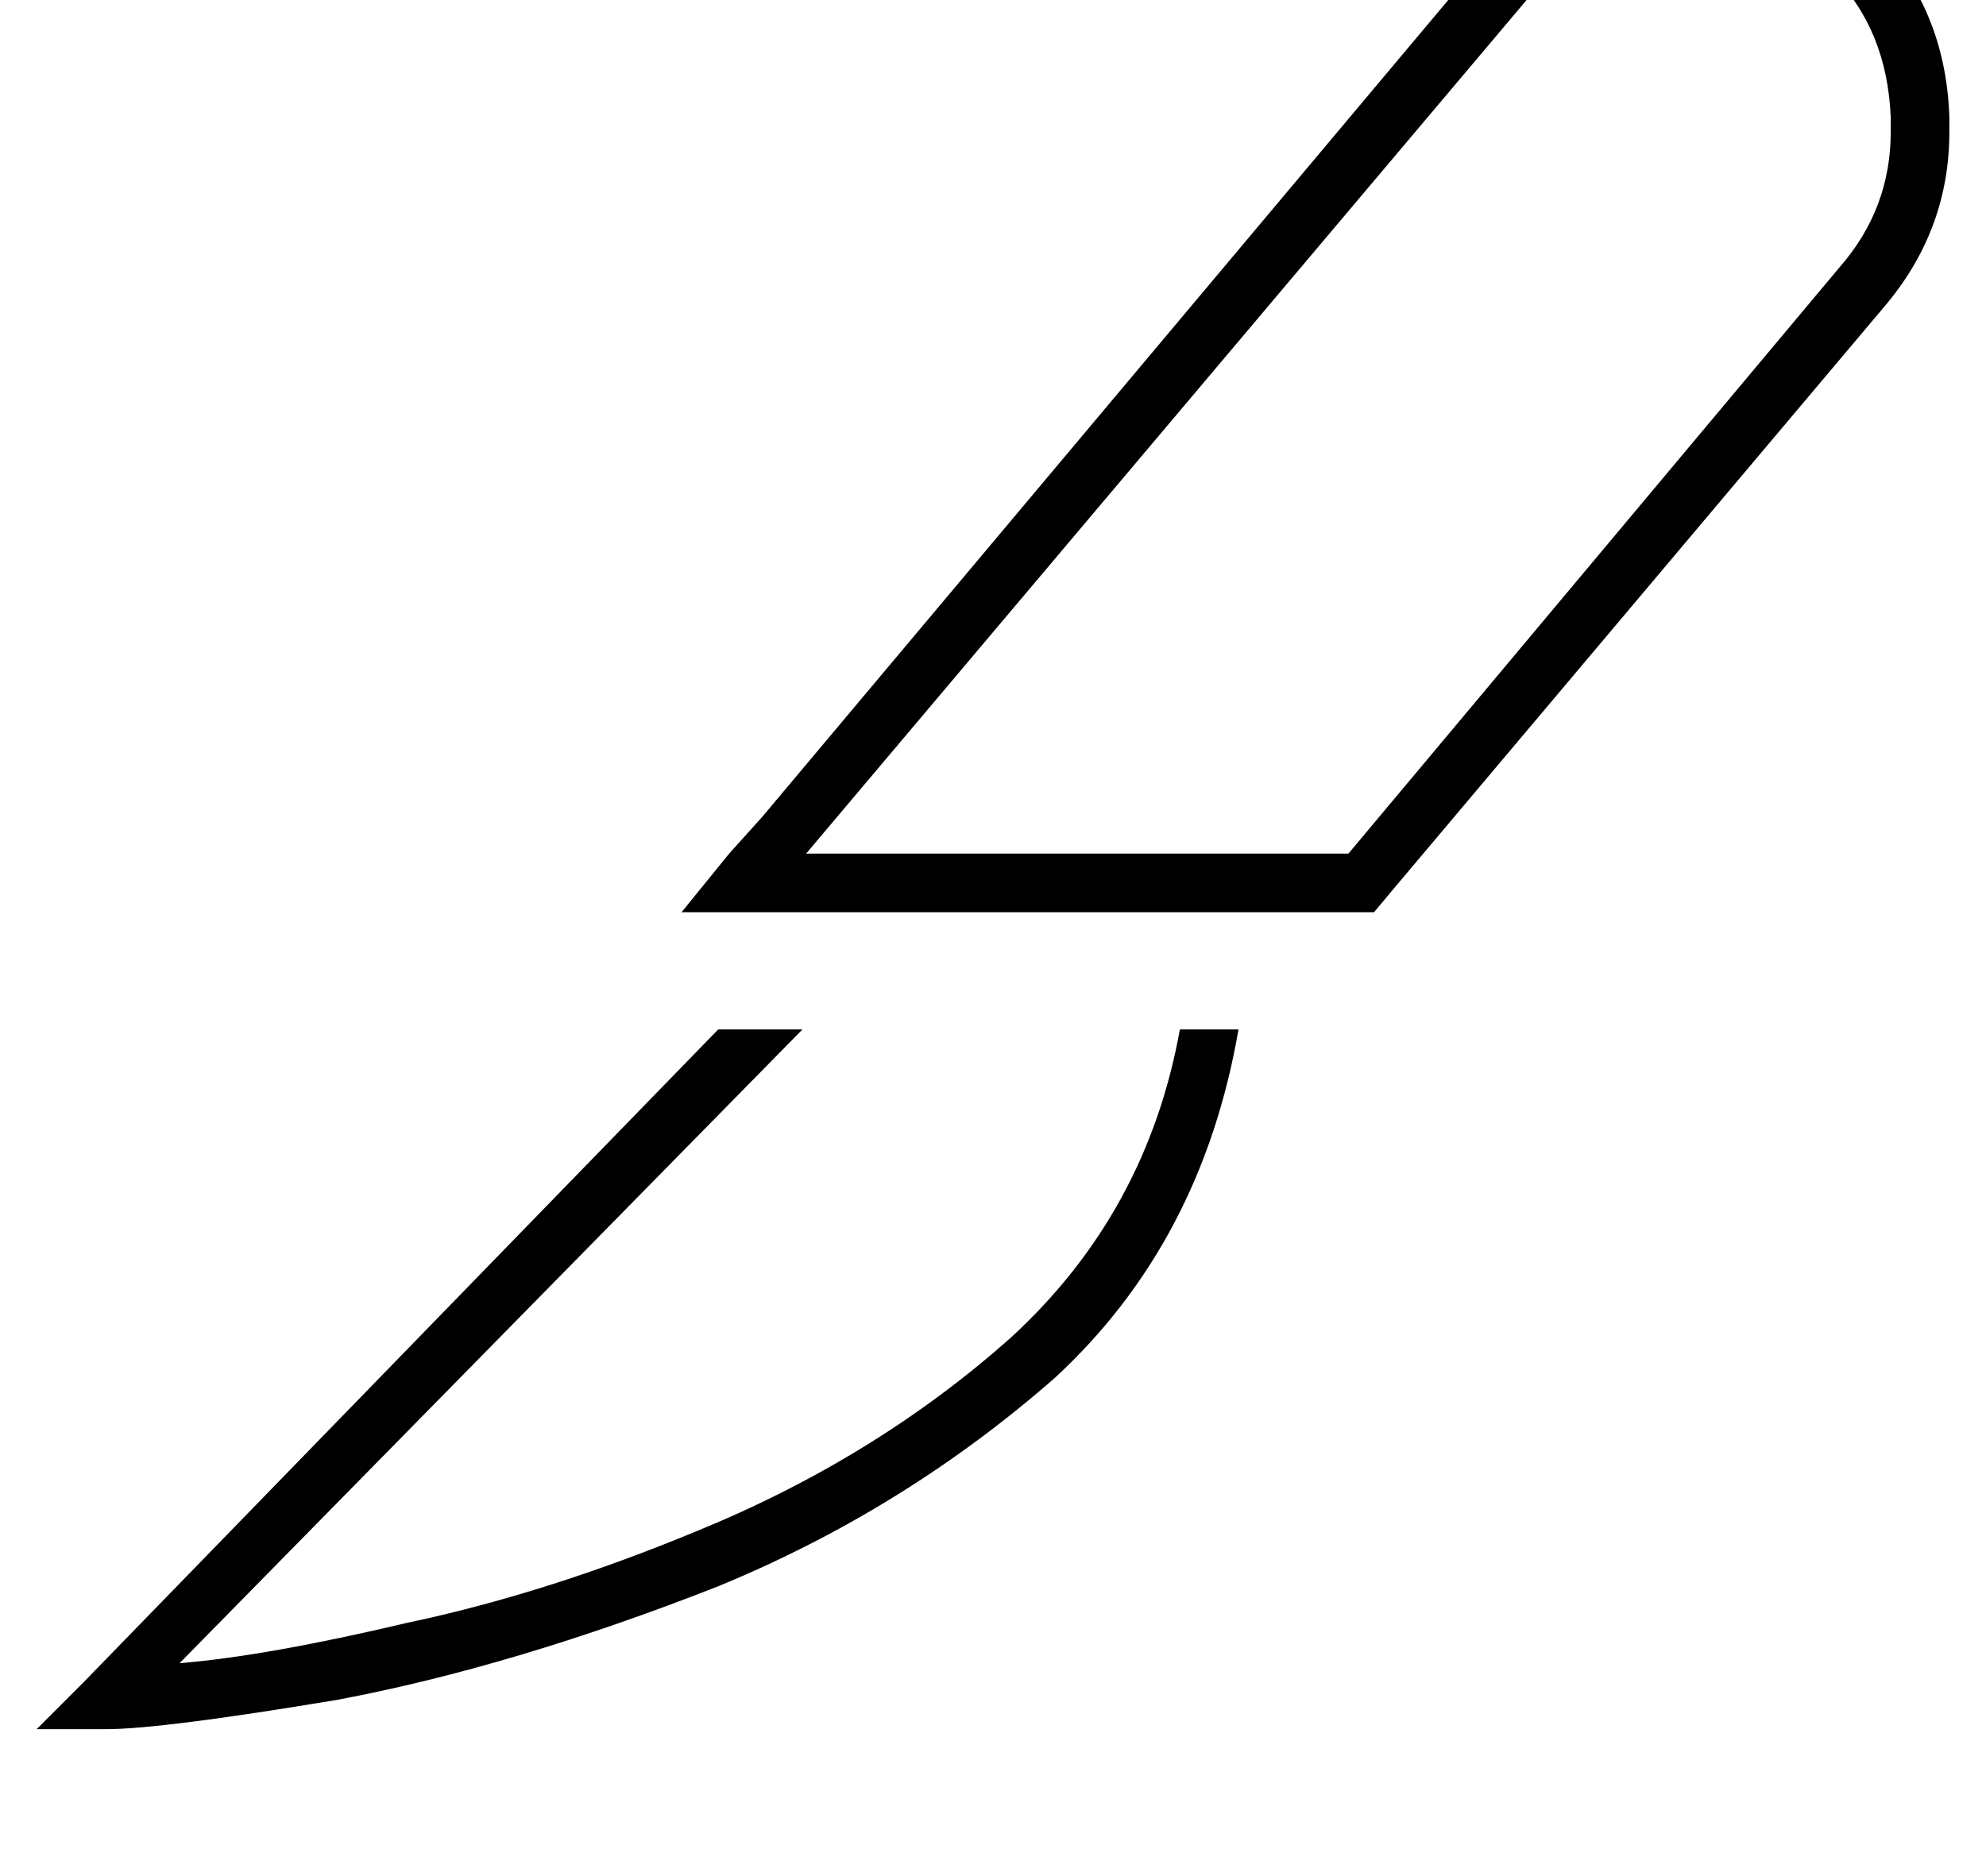 <?xml version="1.0" standalone="no"?>
<!DOCTYPE svg PUBLIC "-//W3C//DTD SVG 1.1//EN" "http://www.w3.org/Graphics/SVG/1.1/DTD/svg11.dtd" >
<svg xmlns="http://www.w3.org/2000/svg" xmlns:xlink="http://www.w3.org/1999/xlink" version="1.1" viewBox="-20 0 542 512">
   <path fill="currentColor"
d="M400 -4q16 -19 41 -19q24 1 39 16t16 39v4v0q0 21 -14 37l-134 160v0h-148v0l200 -237v0zM348 249h7h-7h7l5 -6v0l134 -159v0q18 -21 18 -48v-4v0q-1 -30 -21 -50t-50 -21q-32 1 -54 25l-199 237v0l-9 10v0l-13 16v0h21h161zM3 459l-13 13l13 -13l-13 13h19v0q15 0 63 -8
q48 -9 104 -31q51 -21 92 -57q40 -37 50 -95h-16v0q-9 50 -46 84q-37 33 -86 53q-41 17 -79 25q-38 9 -62 11l170 -173v0h-23v0l-173 178v0z" />
</svg>
